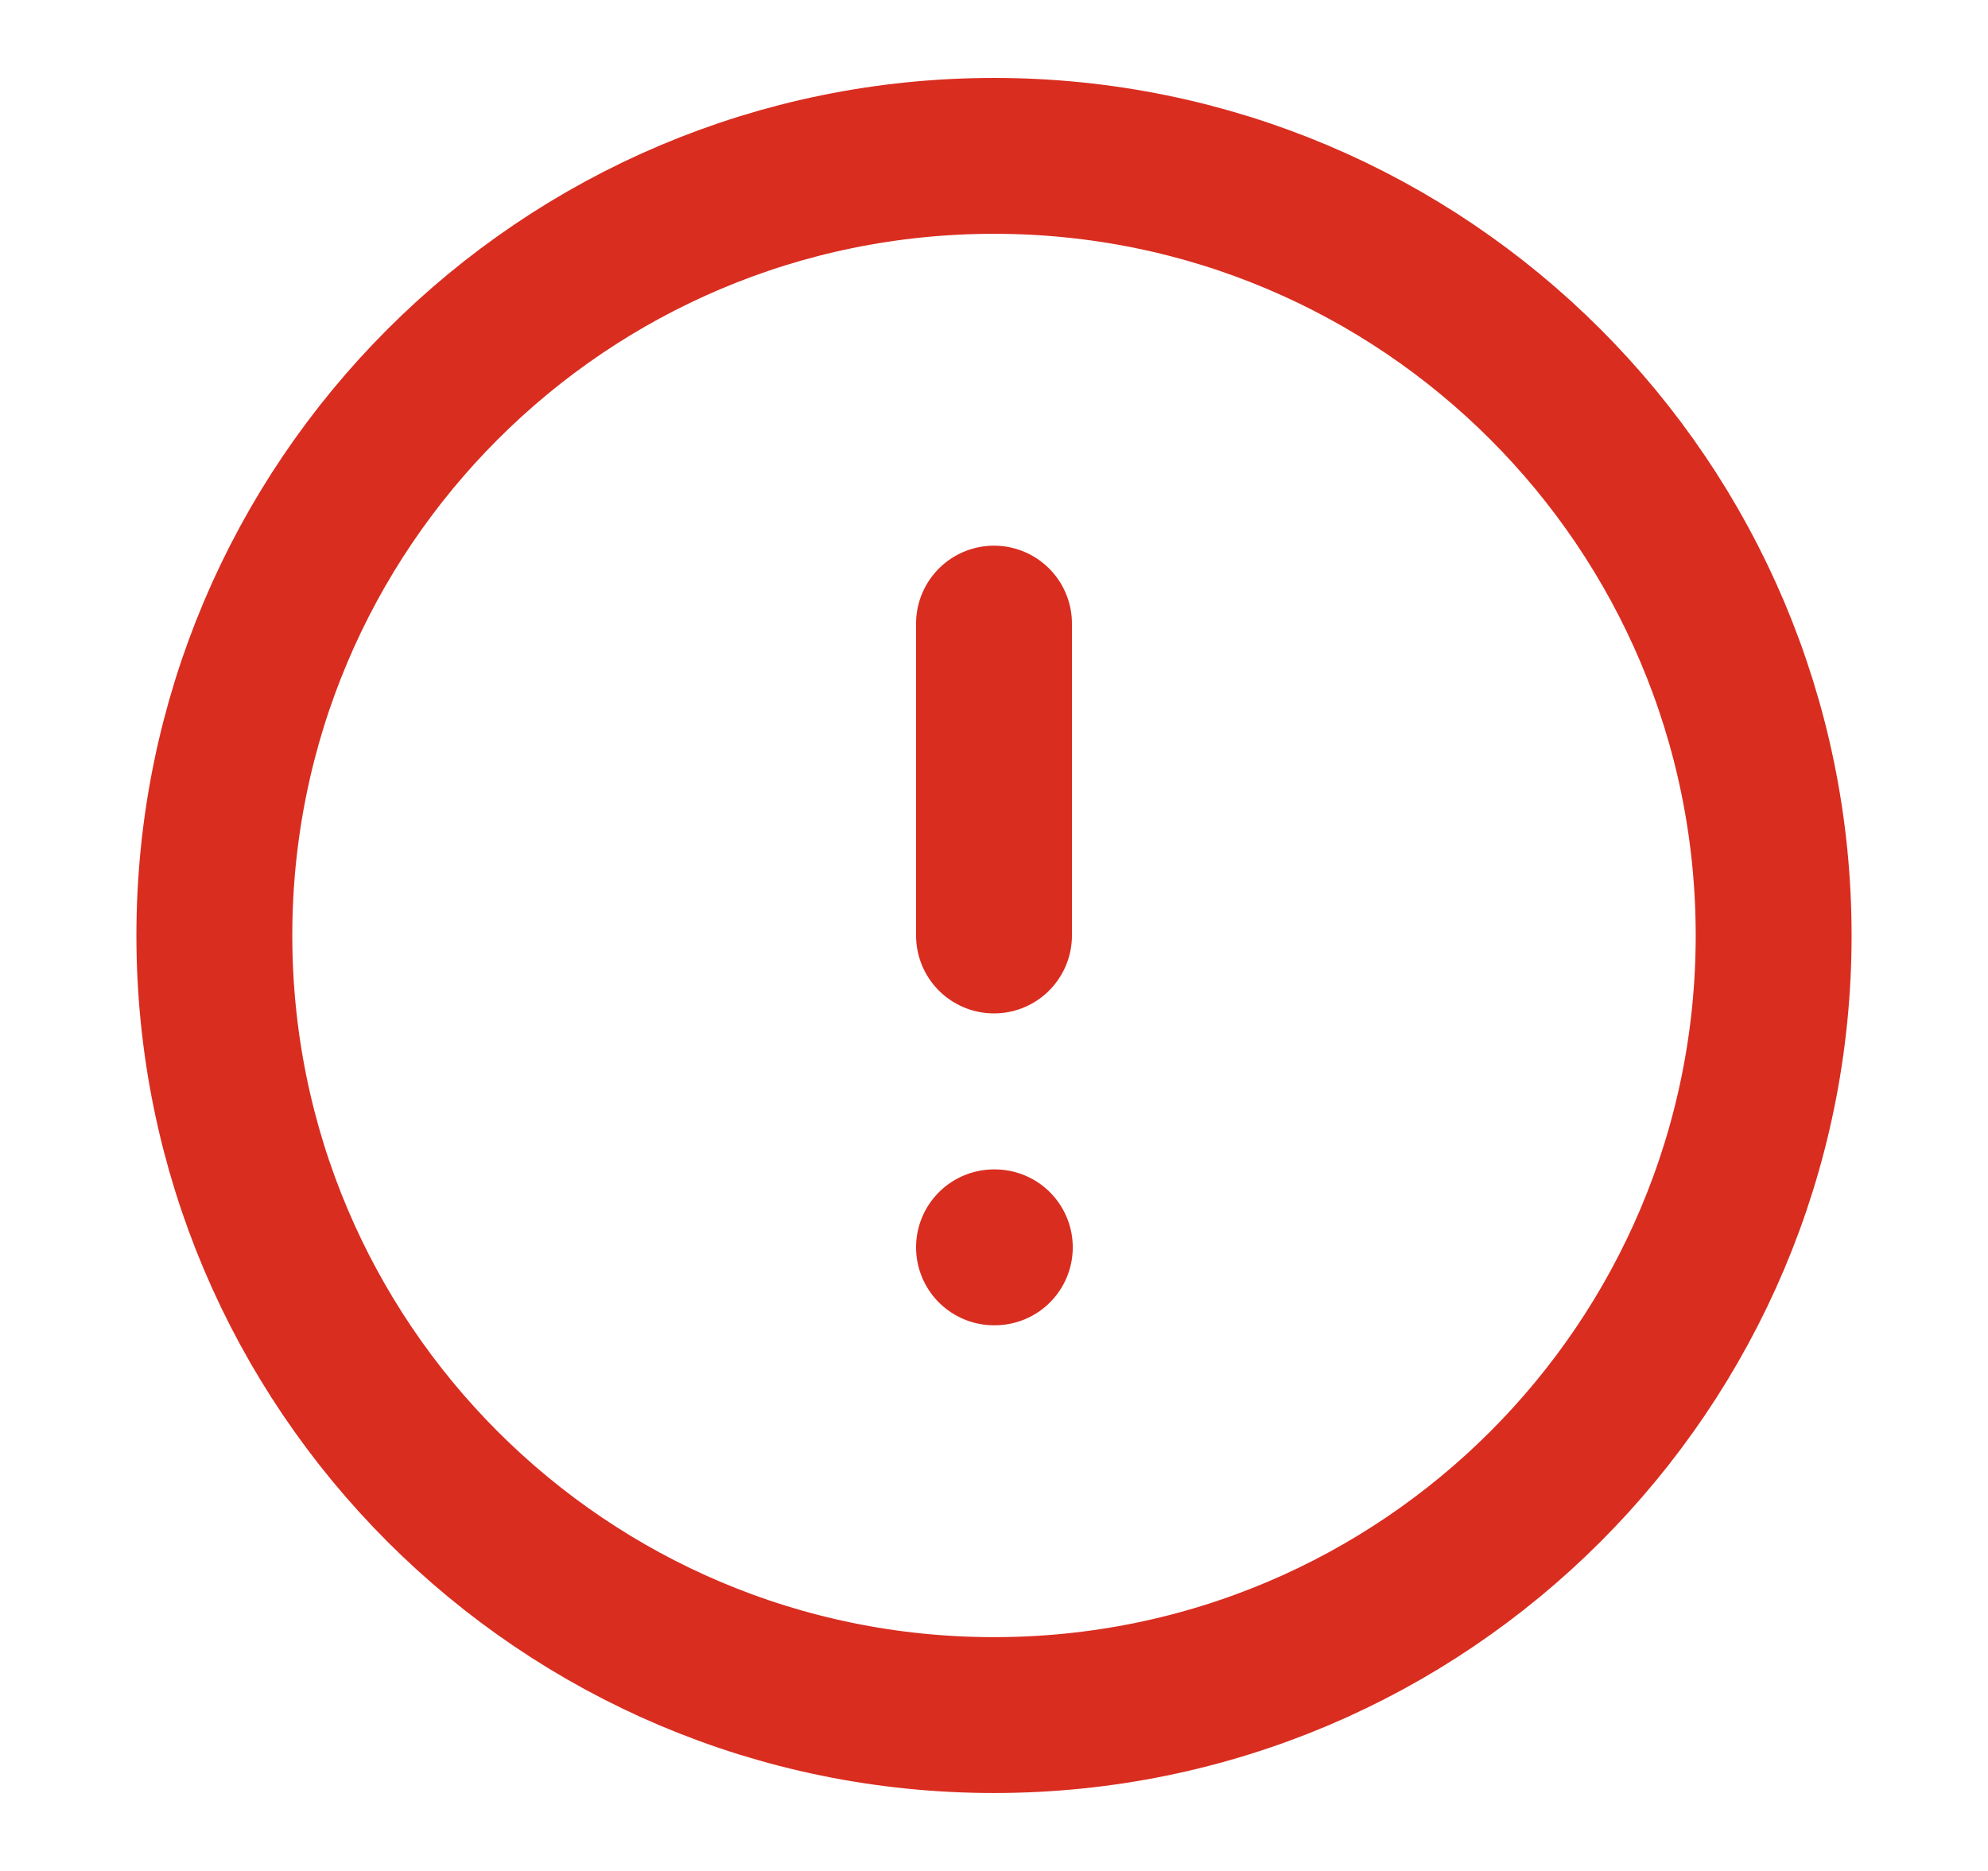 <svg width="17" height="16" viewBox="0 0 17 16" fill="none" xmlns="http://www.w3.org/2000/svg">
<g id="alert-circle">
<path id="Icon" d="M8.5 5.333V8M8.5 10.667H8.507M15.167 8C15.167 11.682 12.182 14.667 8.5 14.667C4.818 14.667 1.833 11.682 1.833 8C1.833 4.318 4.818 1.333 8.5 1.333C12.182 1.333 15.167 4.318 15.167 8Z" stroke="#D92D20" stroke-width="1.333" stroke-linecap="round" stroke-linejoin="round"/>
</g>
</svg>
